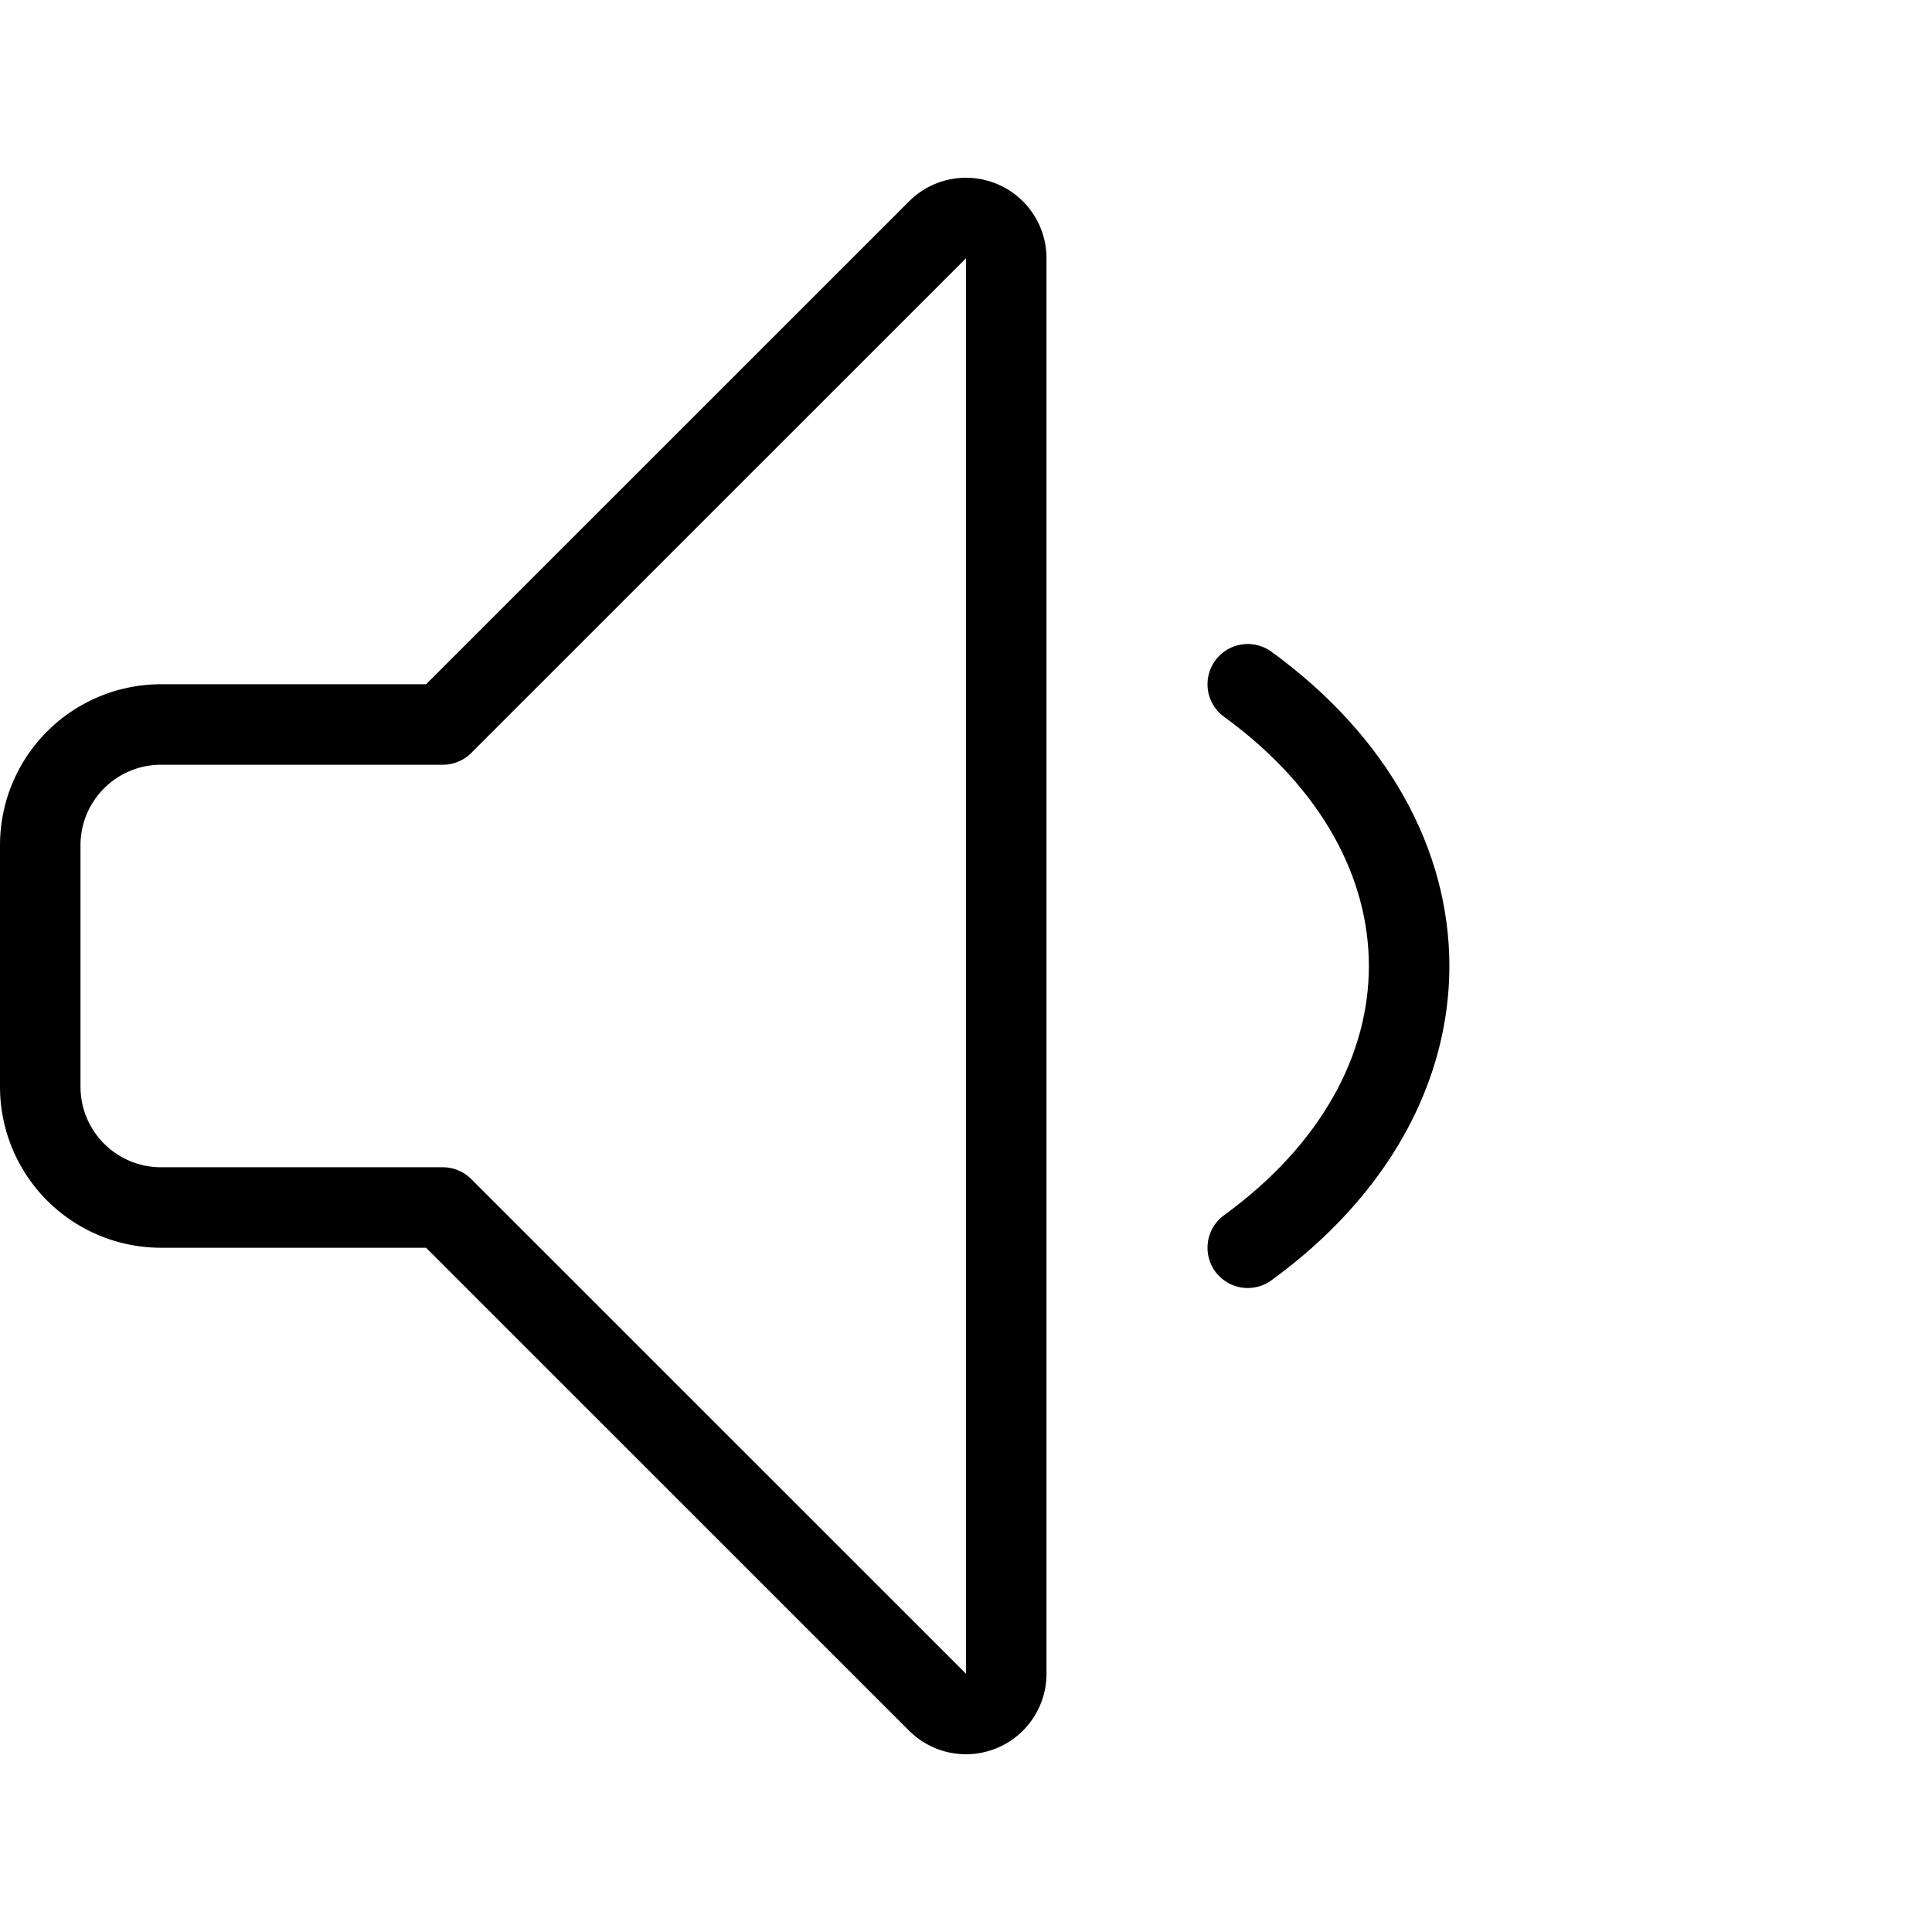 <svg xmlns="http://www.w3.org/2000/svg" viewBox="0 0 24 24"><defs><style>.a{fill:none;stroke:currentColor;stroke-linecap:round;stroke-linejoin:round;}</style></defs><title>volume-control-low</title><path class="a" d="M5.5,9H2A1.5,1.5,0,0,0,.5,10.5v3A1.5,1.5,0,0,0,2,15H5.5l6.147,6.146a.5.5,0,0,0,.853-.353V3.207a.5.5,0,0,0-.853-.353Z"/><path class="a" d="M15.5,8.5c2.677,1.947,2.669,5.06,0,7"/></svg>